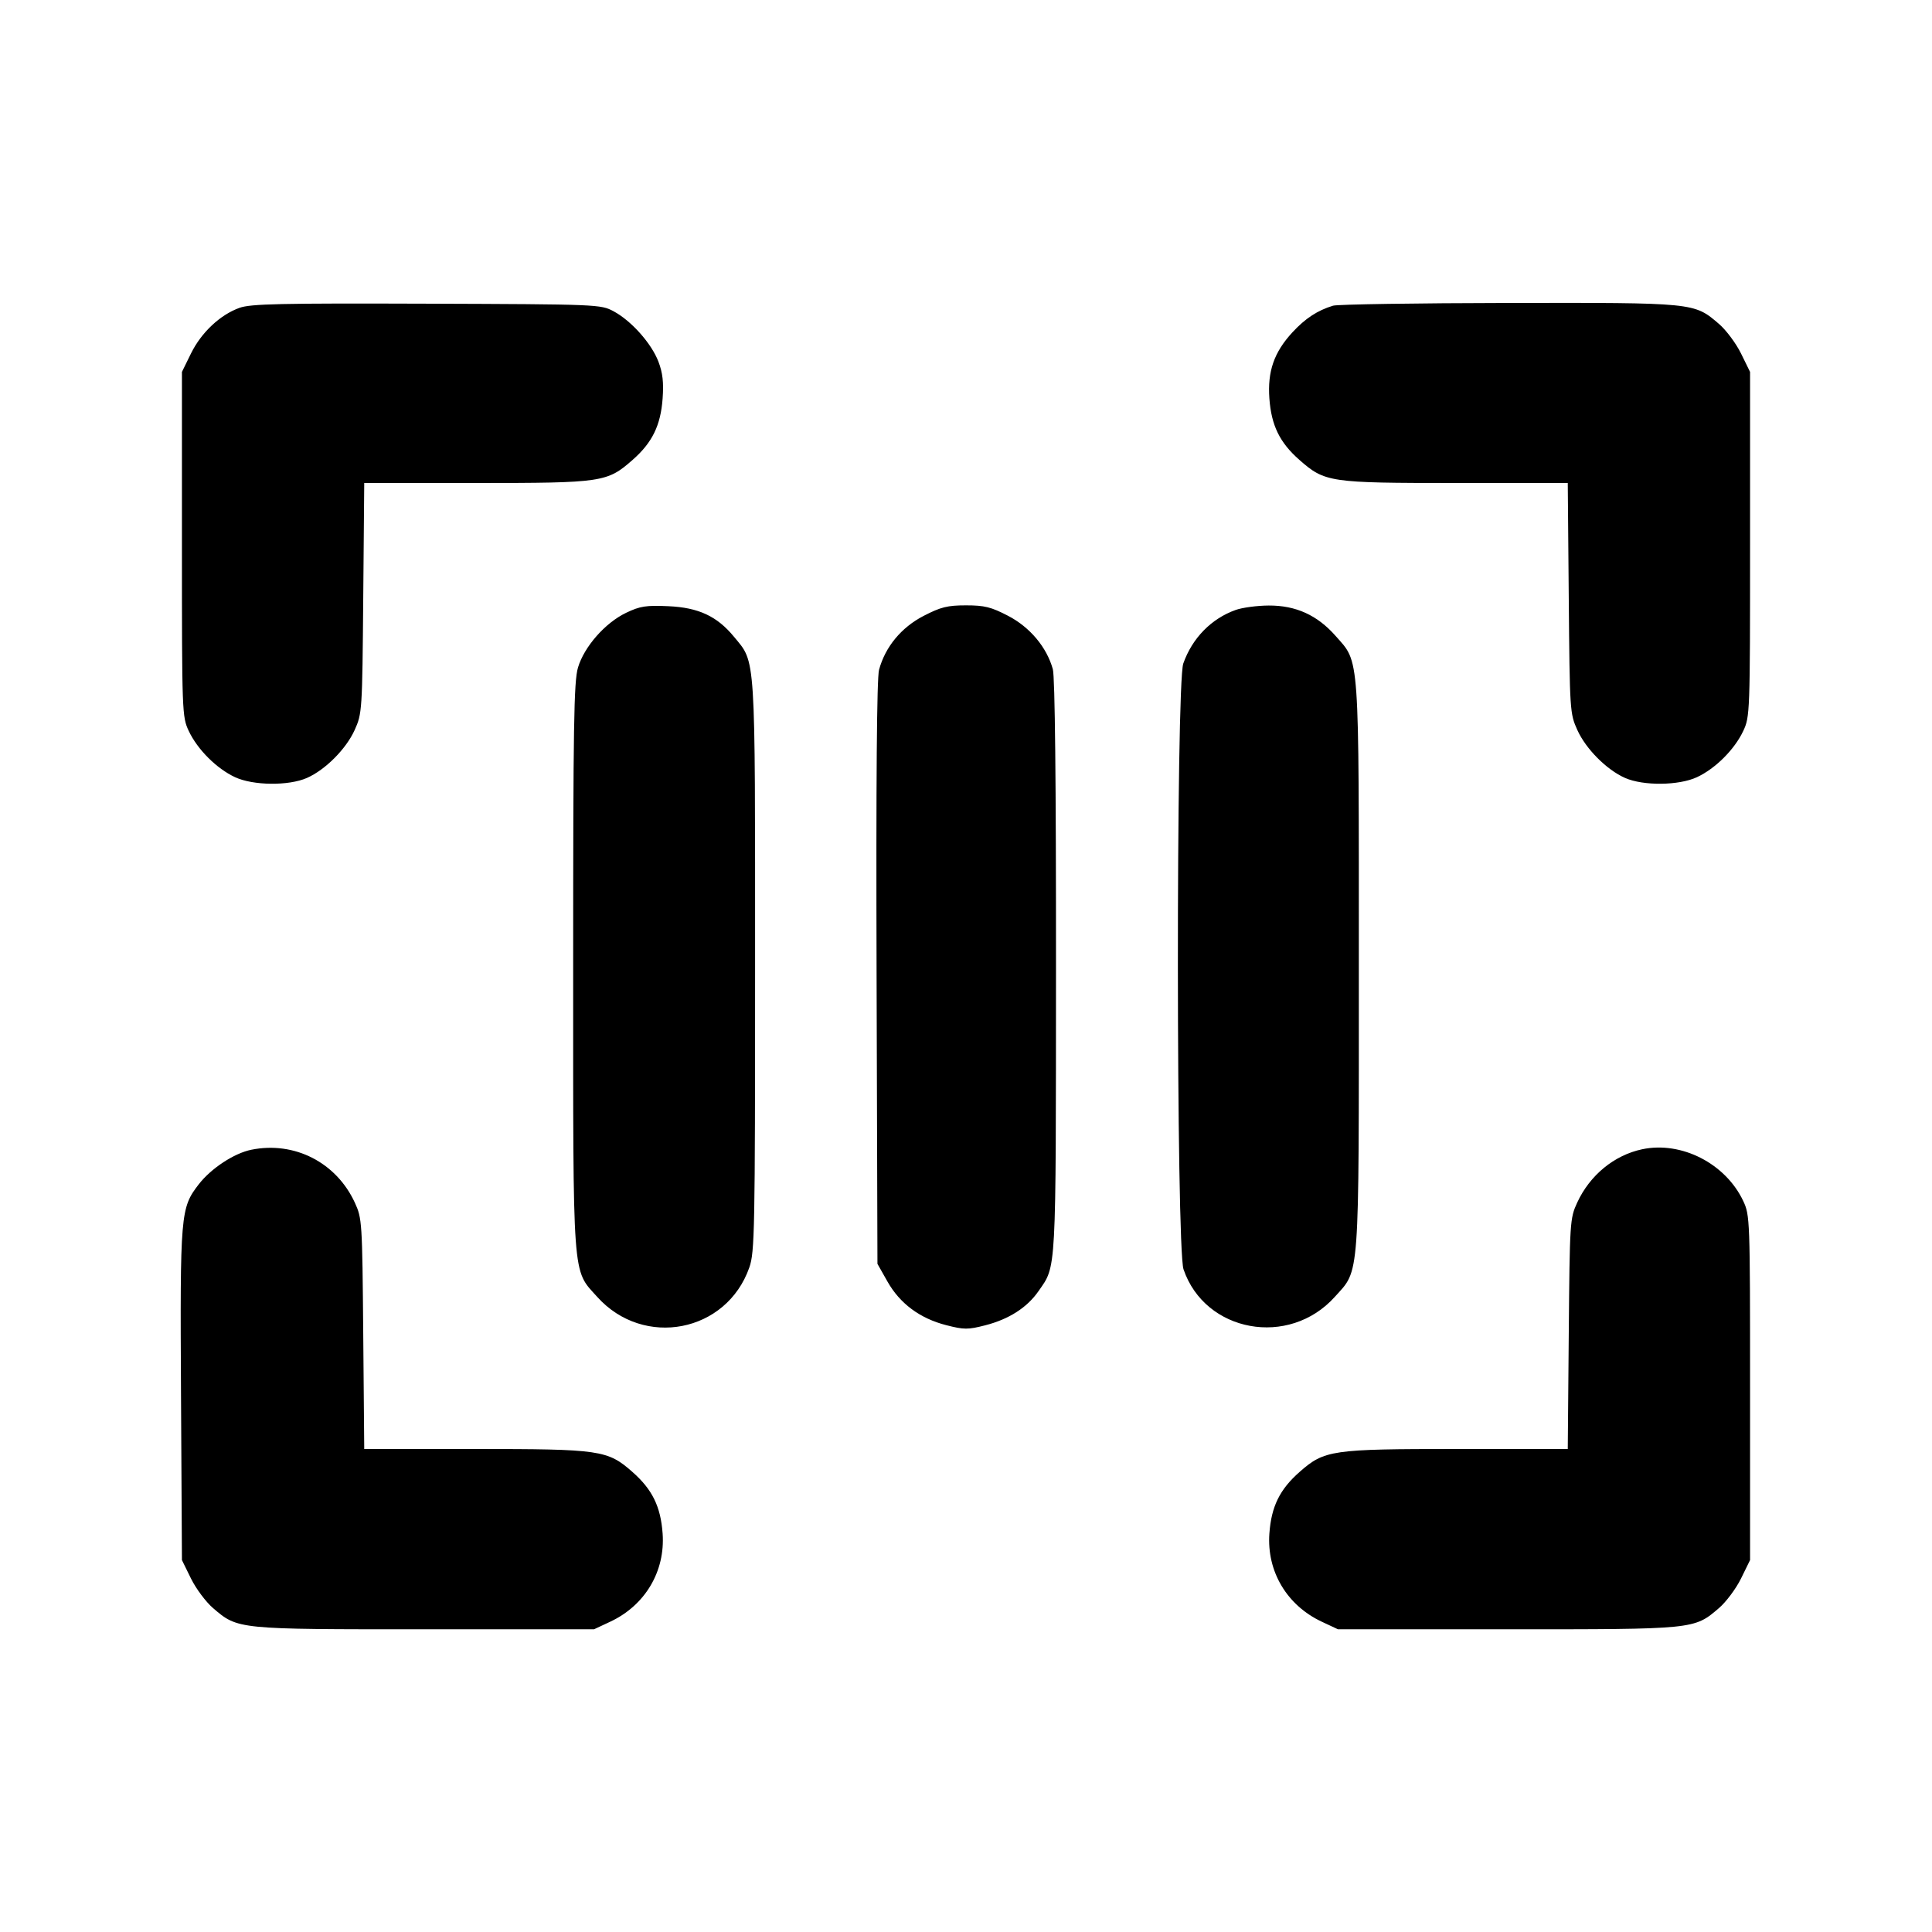 <svg fill="currentColor" viewBox="0 0 256 256" xmlns="http://www.w3.org/2000/svg"><path d="M31.738 40.789 C 29.167 41.712,26.670 44.059,25.306 46.838 L 24.107 49.280 24.107 72.107 C 24.107 94.455,24.126 94.974,25.009 96.853 C 26.164 99.311,28.701 101.844,31.147 102.982 C 33.548 104.099,38.247 104.148,40.669 103.082 C 43.105 102.009,45.856 99.248,46.992 96.737 C 47.982 94.546,48.002 94.236,48.131 79.253 L 48.263 64.000 63.095 64.000 C 79.854 64.000,80.445 63.912,83.834 60.929 C 86.434 58.641,87.545 56.363,87.801 52.799 C 87.955 50.661,87.811 49.401,87.244 47.917 C 86.321 45.500,83.651 42.503,81.299 41.244 C 79.596 40.332,79.269 40.319,56.533 40.240 C 37.149 40.172,33.215 40.259,31.738 40.789 M176.637 40.505 C 174.563 41.136,172.950 42.195,171.244 44.046 C 168.819 46.677,167.940 49.201,168.199 52.799 C 168.455 56.363,169.566 58.641,172.166 60.929 C 175.555 63.912,176.146 64.000,192.905 64.000 L 207.737 64.000 207.869 79.253 C 207.998 94.236,208.018 94.546,209.008 96.737 C 210.144 99.248,212.895 102.009,215.331 103.082 C 217.753 104.148,222.452 104.099,224.853 102.982 C 227.299 101.844,229.836 99.311,230.991 96.853 C 231.874 94.974,231.893 94.455,231.893 72.107 L 231.893 49.280 230.694 46.838 C 230.034 45.494,228.716 43.729,227.764 42.914 C 224.463 40.088,224.605 40.103,199.924 40.143 C 187.704 40.164,177.225 40.326,176.637 40.505 M82.970 81.196 C 80.188 82.526,77.408 85.688,76.585 88.460 C 76.040 90.295,75.947 96.057,75.947 128.000 C 75.947 170.178,75.798 168.132,79.138 171.847 C 85.294 178.693,96.282 176.563,99.292 167.940 C 100.000 165.912,100.053 163.134,100.053 128.000 C 100.053 86.108,100.169 87.906,97.245 84.359 C 95.010 81.648,92.551 80.504,88.573 80.325 C 85.608 80.191,84.816 80.314,82.970 81.196 M122.384 81.609 C 119.428 83.135,117.296 85.715,116.477 88.758 C 116.184 89.845,116.075 103.369,116.151 128.932 L 116.267 167.467 117.594 169.813 C 119.245 172.731,121.895 174.699,125.373 175.590 C 127.745 176.197,128.248 176.199,130.553 175.609 C 133.689 174.805,136.100 173.258,137.608 171.082 C 139.994 167.639,139.908 169.230,139.926 128.213 C 139.936 103.597,139.788 89.687,139.506 88.669 C 138.697 85.757,136.475 83.107,133.578 81.600 C 131.331 80.431,130.454 80.213,128.000 80.213 C 125.546 80.213,124.662 80.433,122.384 81.609 M163.732 80.822 C 160.501 81.975,157.978 84.555,156.791 87.919 C 155.818 90.678,155.848 165.331,156.823 168.194 C 159.673 176.558,170.802 178.587,176.862 171.847 C 180.202 168.132,180.053 170.178,180.053 128.000 C 180.053 86.034,180.185 87.911,176.978 84.267 C 174.550 81.509,171.707 80.217,168.107 80.236 C 166.581 80.244,164.613 80.508,163.732 80.822 M33.300 152.347 C 31.022 152.808,27.964 154.820,26.334 156.929 C 23.914 160.060,23.852 160.795,23.985 184.800 L 24.107 206.720 25.306 209.162 C 25.966 210.506,27.284 212.271,28.236 213.086 C 31.534 215.909,31.383 215.894,56.289 215.889 L 78.720 215.885 80.853 214.887 C 85.480 212.723,88.161 208.214,87.801 203.201 C 87.544 199.623,86.434 197.359,83.796 195.037 C 80.501 192.137,79.557 192.000,62.881 192.000 L 48.263 192.000 48.131 176.747 C 48.003 161.870,47.976 161.441,47.018 159.360 C 44.564 154.028,39.012 151.190,33.300 152.347 M217.600 152.282 C 213.891 153.064,210.657 155.720,208.982 159.360 C 208.024 161.441,207.997 161.870,207.869 176.747 L 207.737 192.000 193.119 192.000 C 176.443 192.000,175.499 192.137,172.204 195.037 C 169.566 197.359,168.456 199.623,168.199 203.201 C 167.839 208.214,170.520 212.723,175.147 214.887 L 177.280 215.885 199.711 215.889 C 224.617 215.894,224.466 215.909,227.764 213.086 C 228.716 212.271,230.034 210.506,230.694 209.162 L 231.893 206.720 231.893 183.893 C 231.893 161.545,231.874 161.026,230.991 159.147 C 228.657 154.180,222.811 151.183,217.600 152.282 " stroke="none" fill-rule="evenodd"></path></svg>